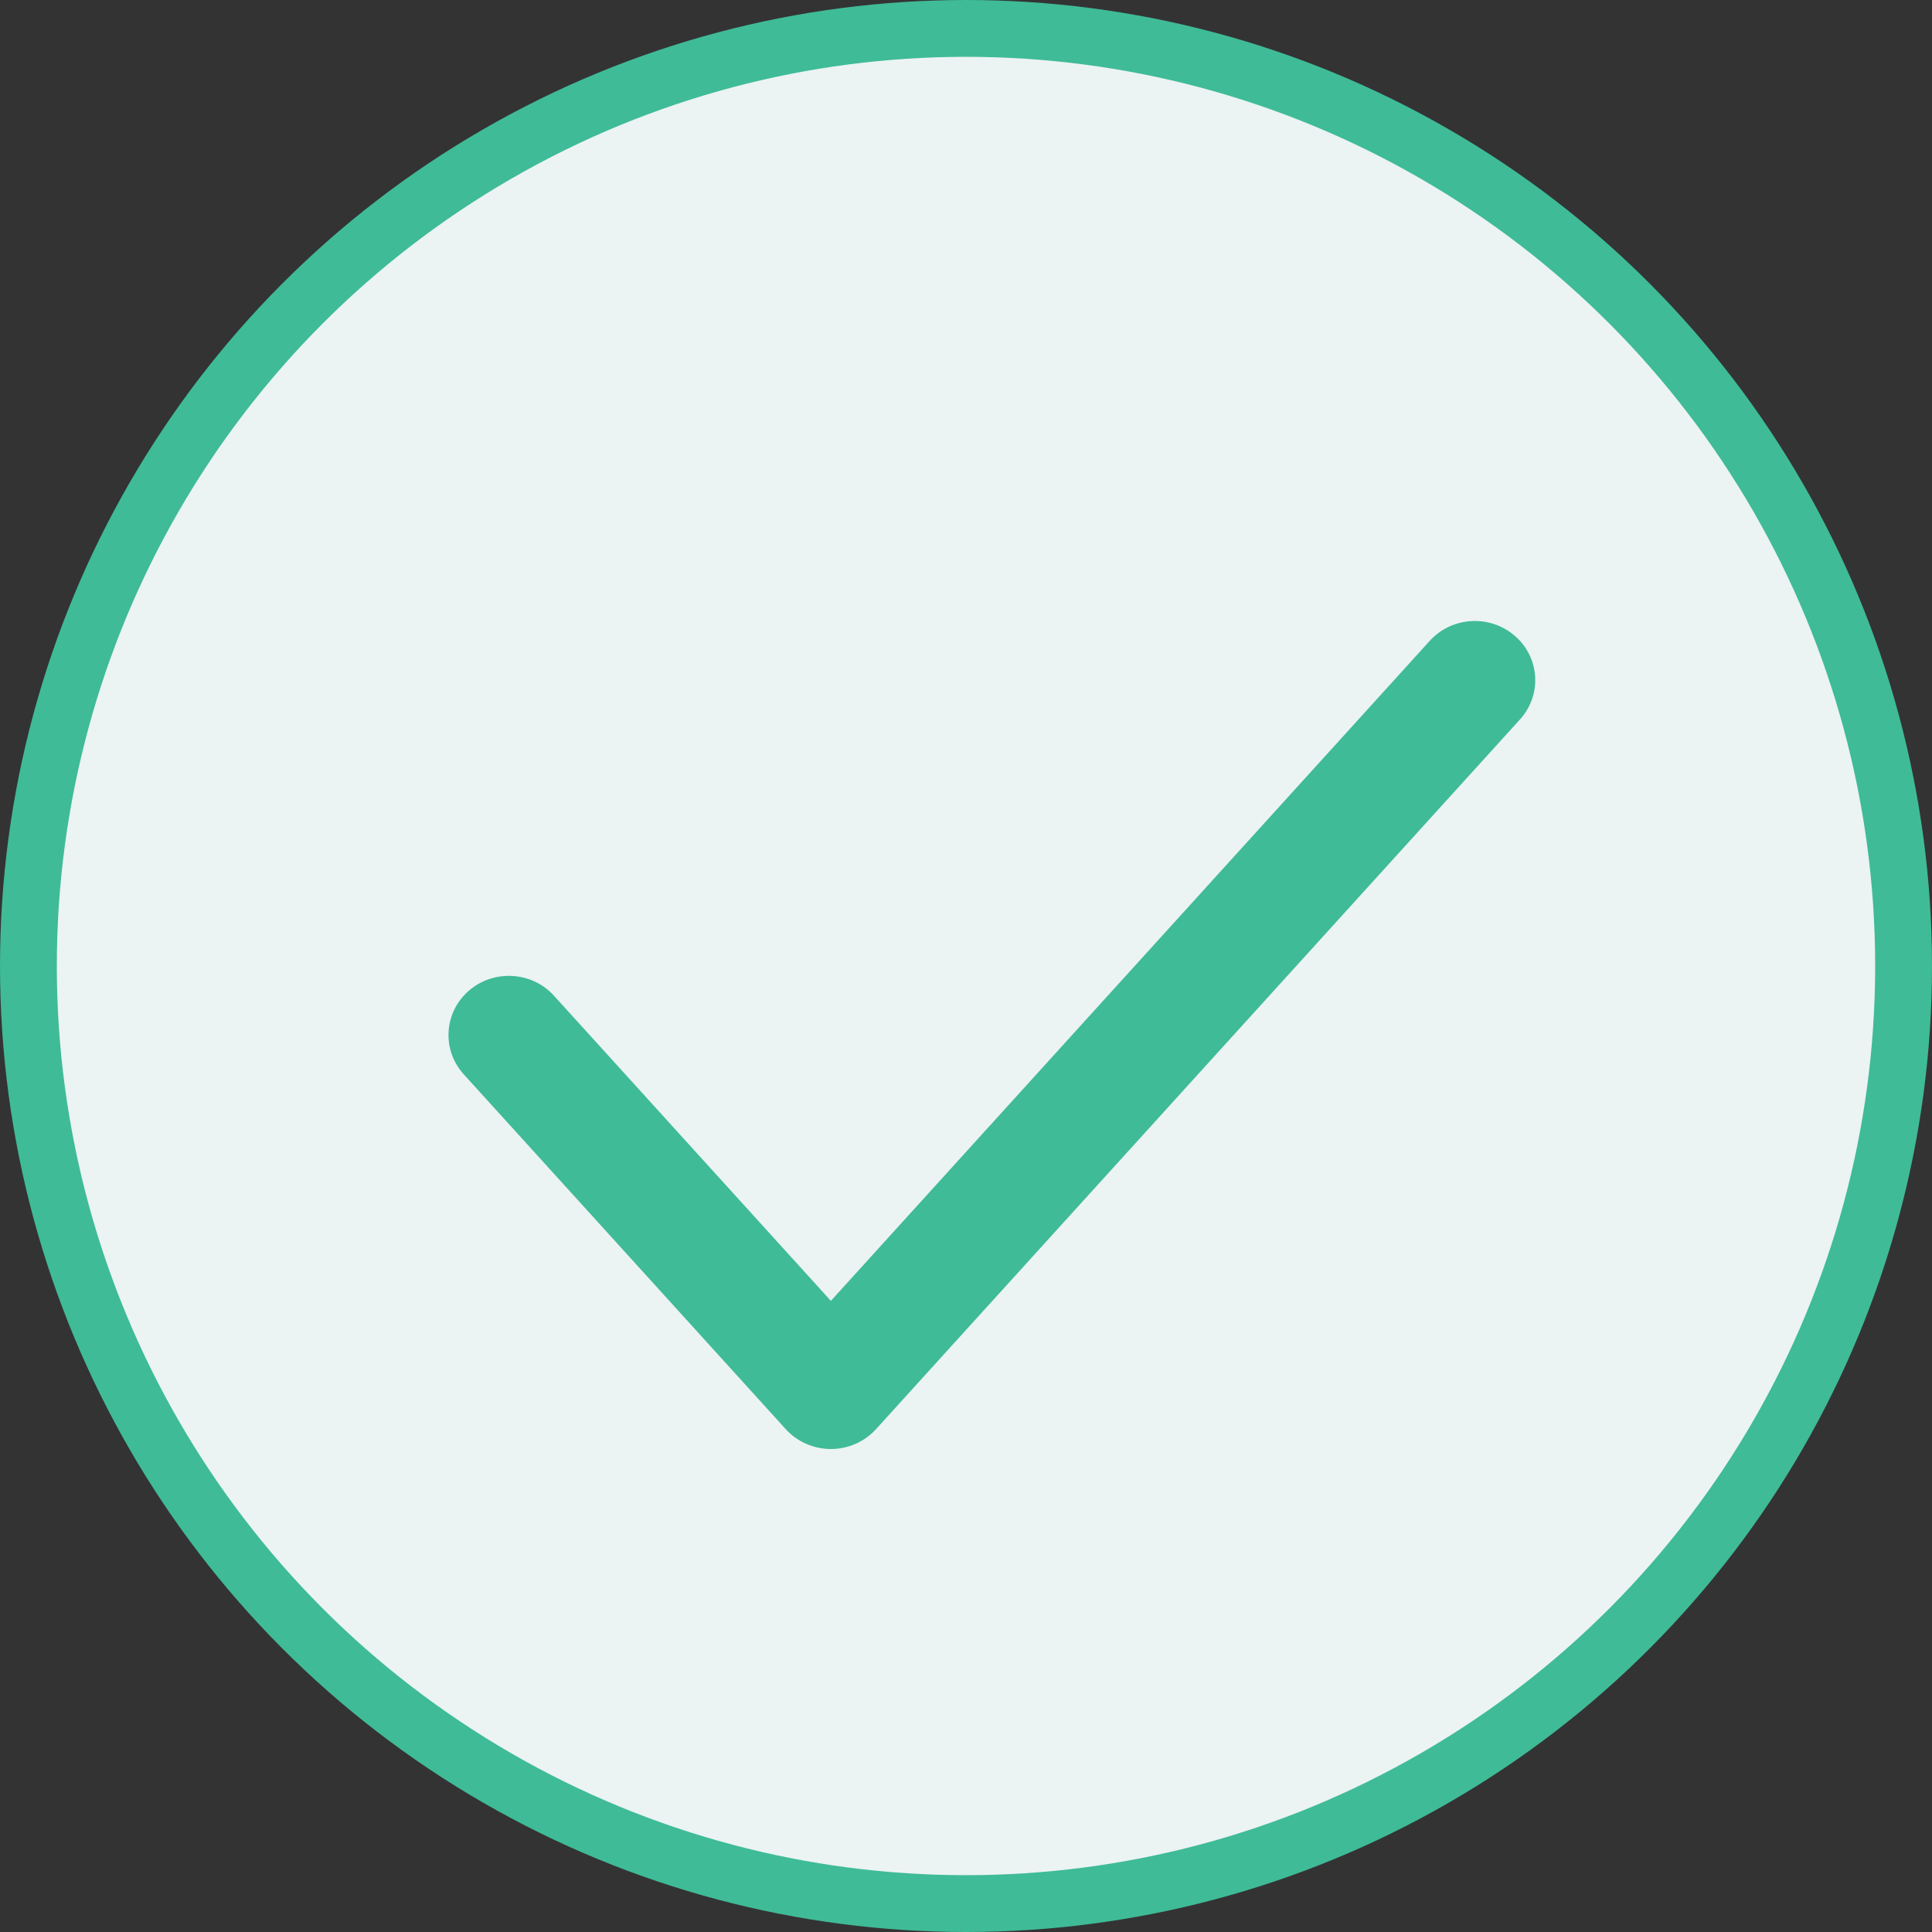 <svg width="34" height="34" viewBox="0 0 34 34" fill="none" xmlns="http://www.w3.org/2000/svg">
<rect x="0" y="0" width="34" height="34" fill="#333333" stroke="none"/>
<circle cx="17" cy="17" r="16.5" fill="#EBF3F3" stroke="#3FBB97"/>
<path d="M26.661 11.192C27.1 11.573 27.139 12.231 26.749 12.661L15.416 25.151C15.214 25.373 14.925 25.5 14.622 25.5C14.319 25.5 14.03 25.373 13.828 25.151L8.161 18.906C7.771 18.476 7.811 17.818 8.249 17.436C8.688 17.055 9.36 17.093 9.749 17.523L14.622 22.893L25.161 11.278C25.551 10.848 26.223 10.81 26.661 11.192Z" fill="#3FBB97"/>
</svg>
